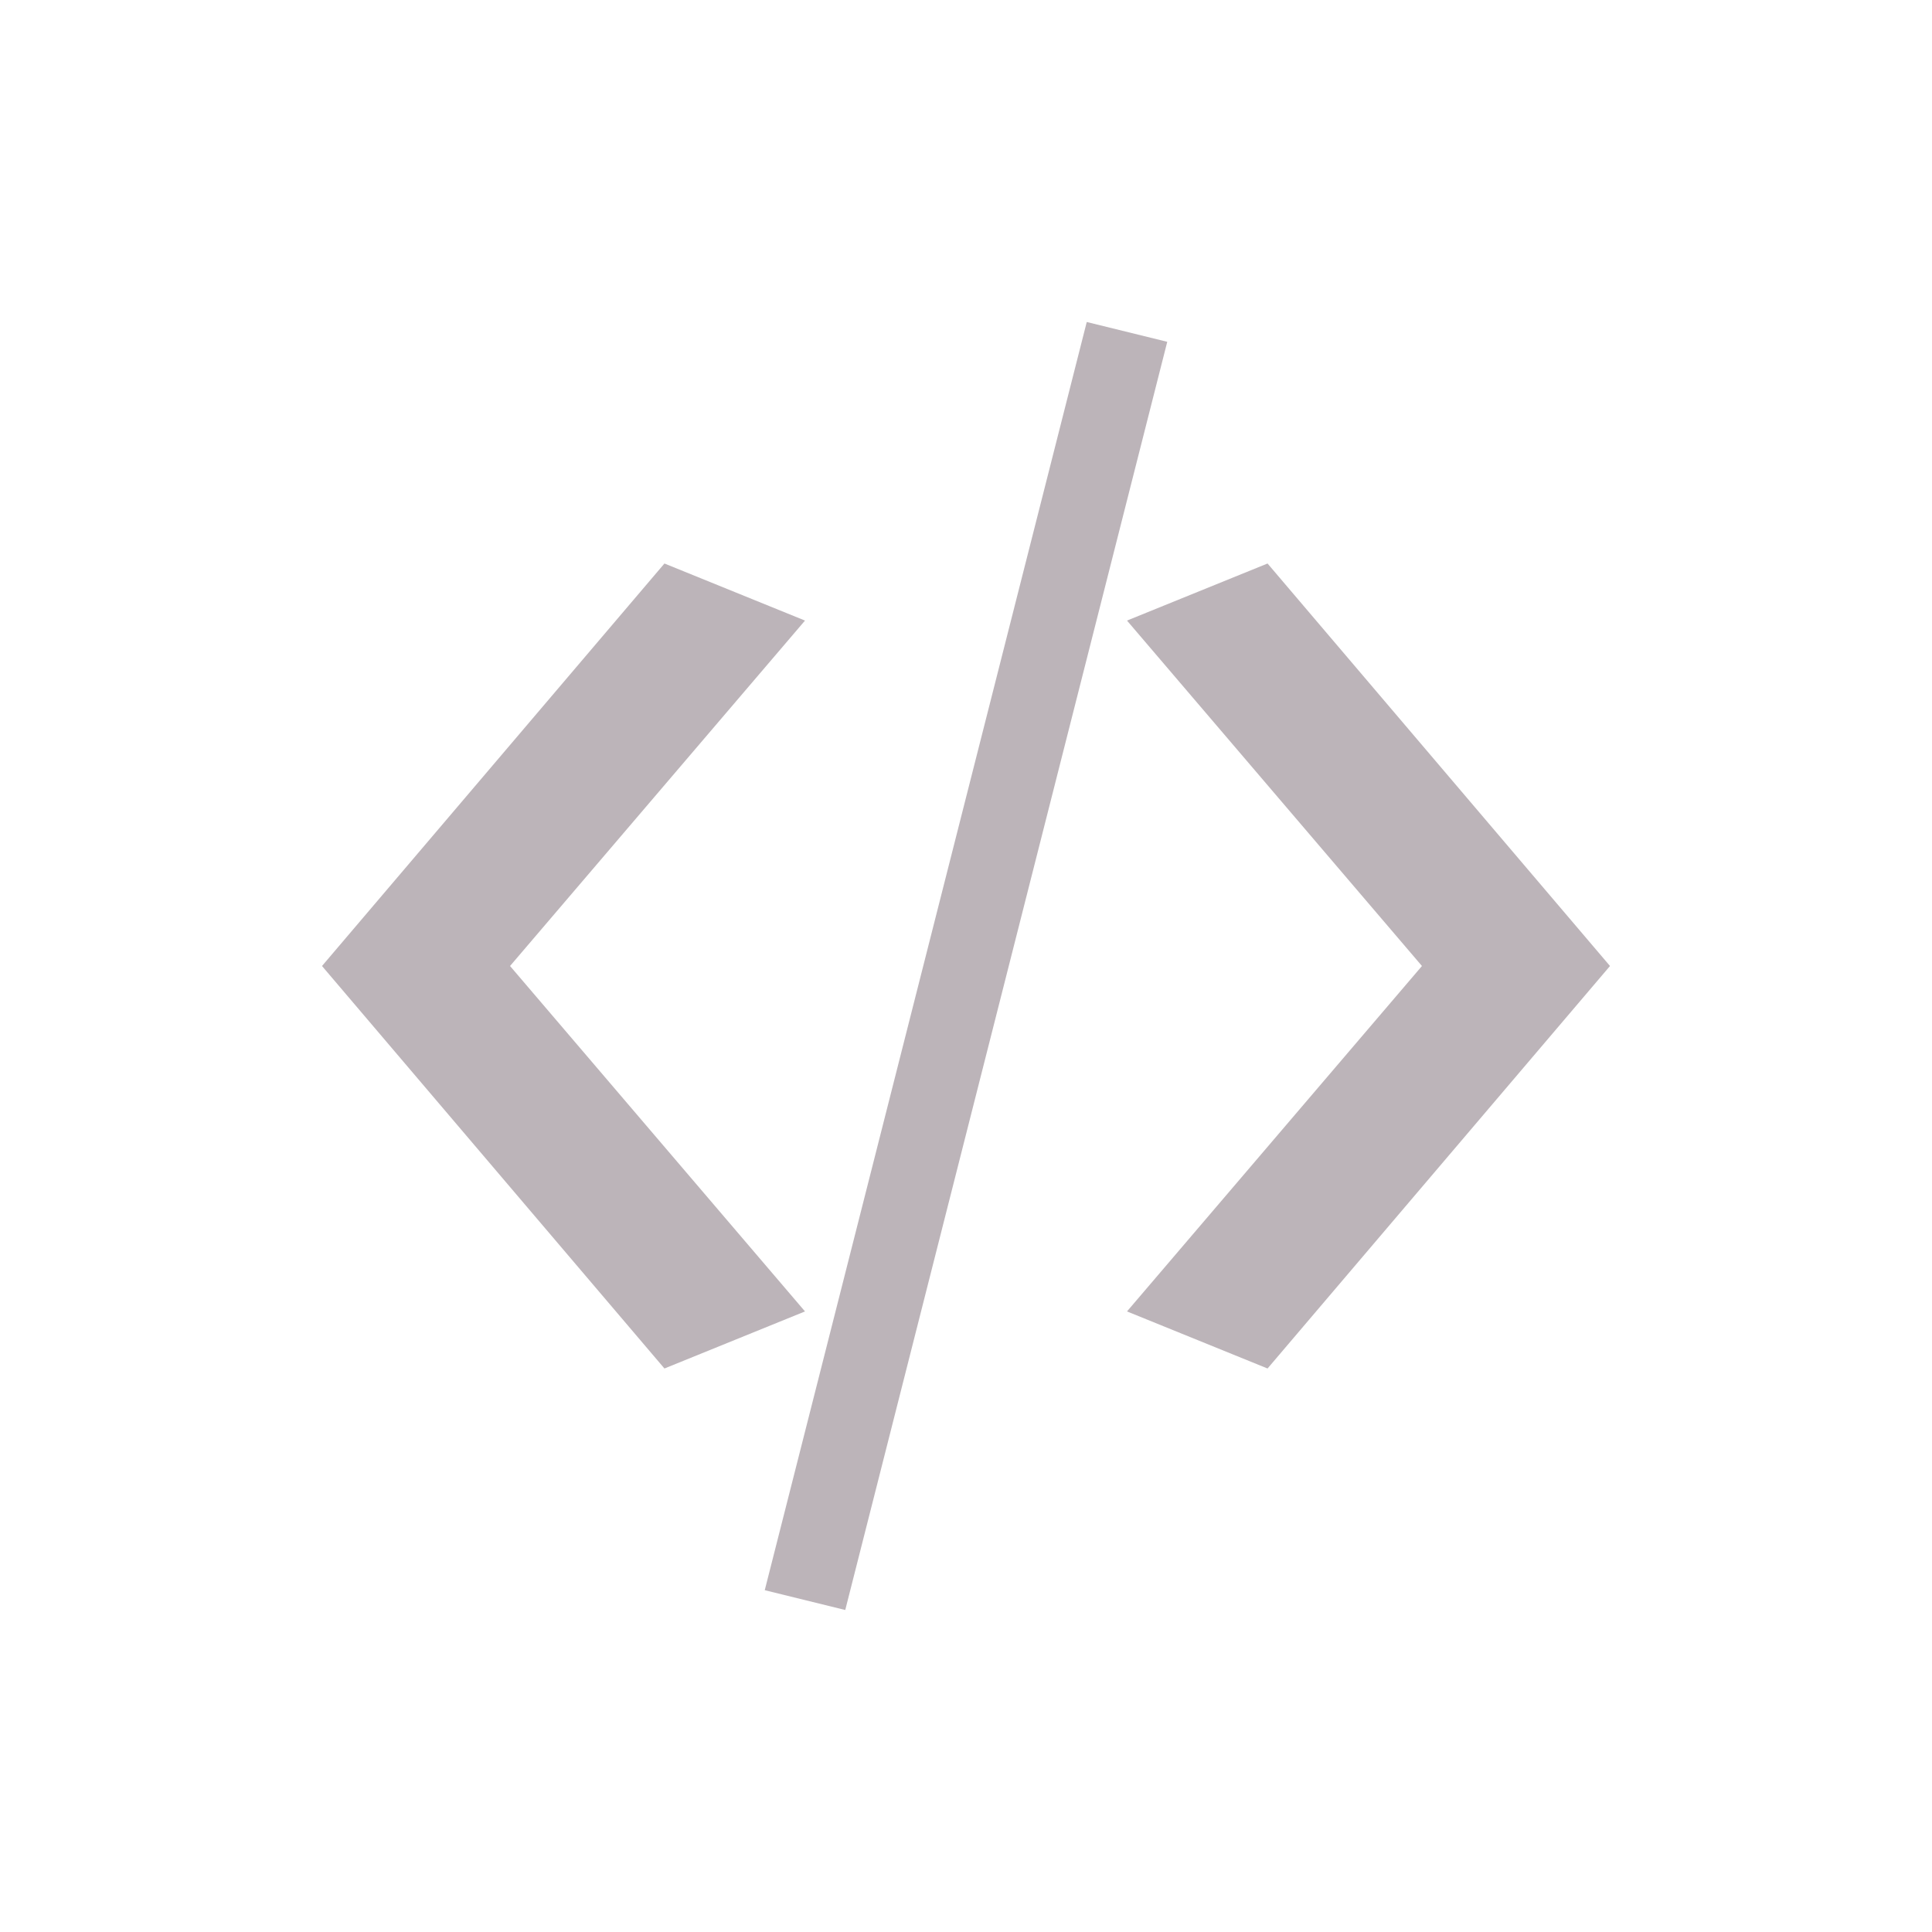 <svg xmlns="http://www.w3.org/2000/svg" width="24" height="24" version="1.1">
 <defs>
  <style id="current-color-scheme" type="text/css">
   .ColorScheme-Text { color:#bcb4b9; } .ColorScheme-Highlight { color:#4285f4; } .ColorScheme-NeutralText { color:#ff9800; } .ColorScheme-PositiveText { color:#4caf50; } .ColorScheme-NegativeText { color:#f44336; }
  </style>
 </defs>
 <g transform="translate(4,4)">
  <path style="fill:currentColor" class="ColorScheme-Text" d="M 9.5,0 5.5,15.754 6.5,16 10.5,0.246 Z M 4.254,3 0,8 4.254,13 6,12.291 2.336,8 6,3.709 Z M 11.746,3 10,3.709 13.664,8 10,12.291 11.746,13 16,8 Z"/>
 </g>
</svg>
